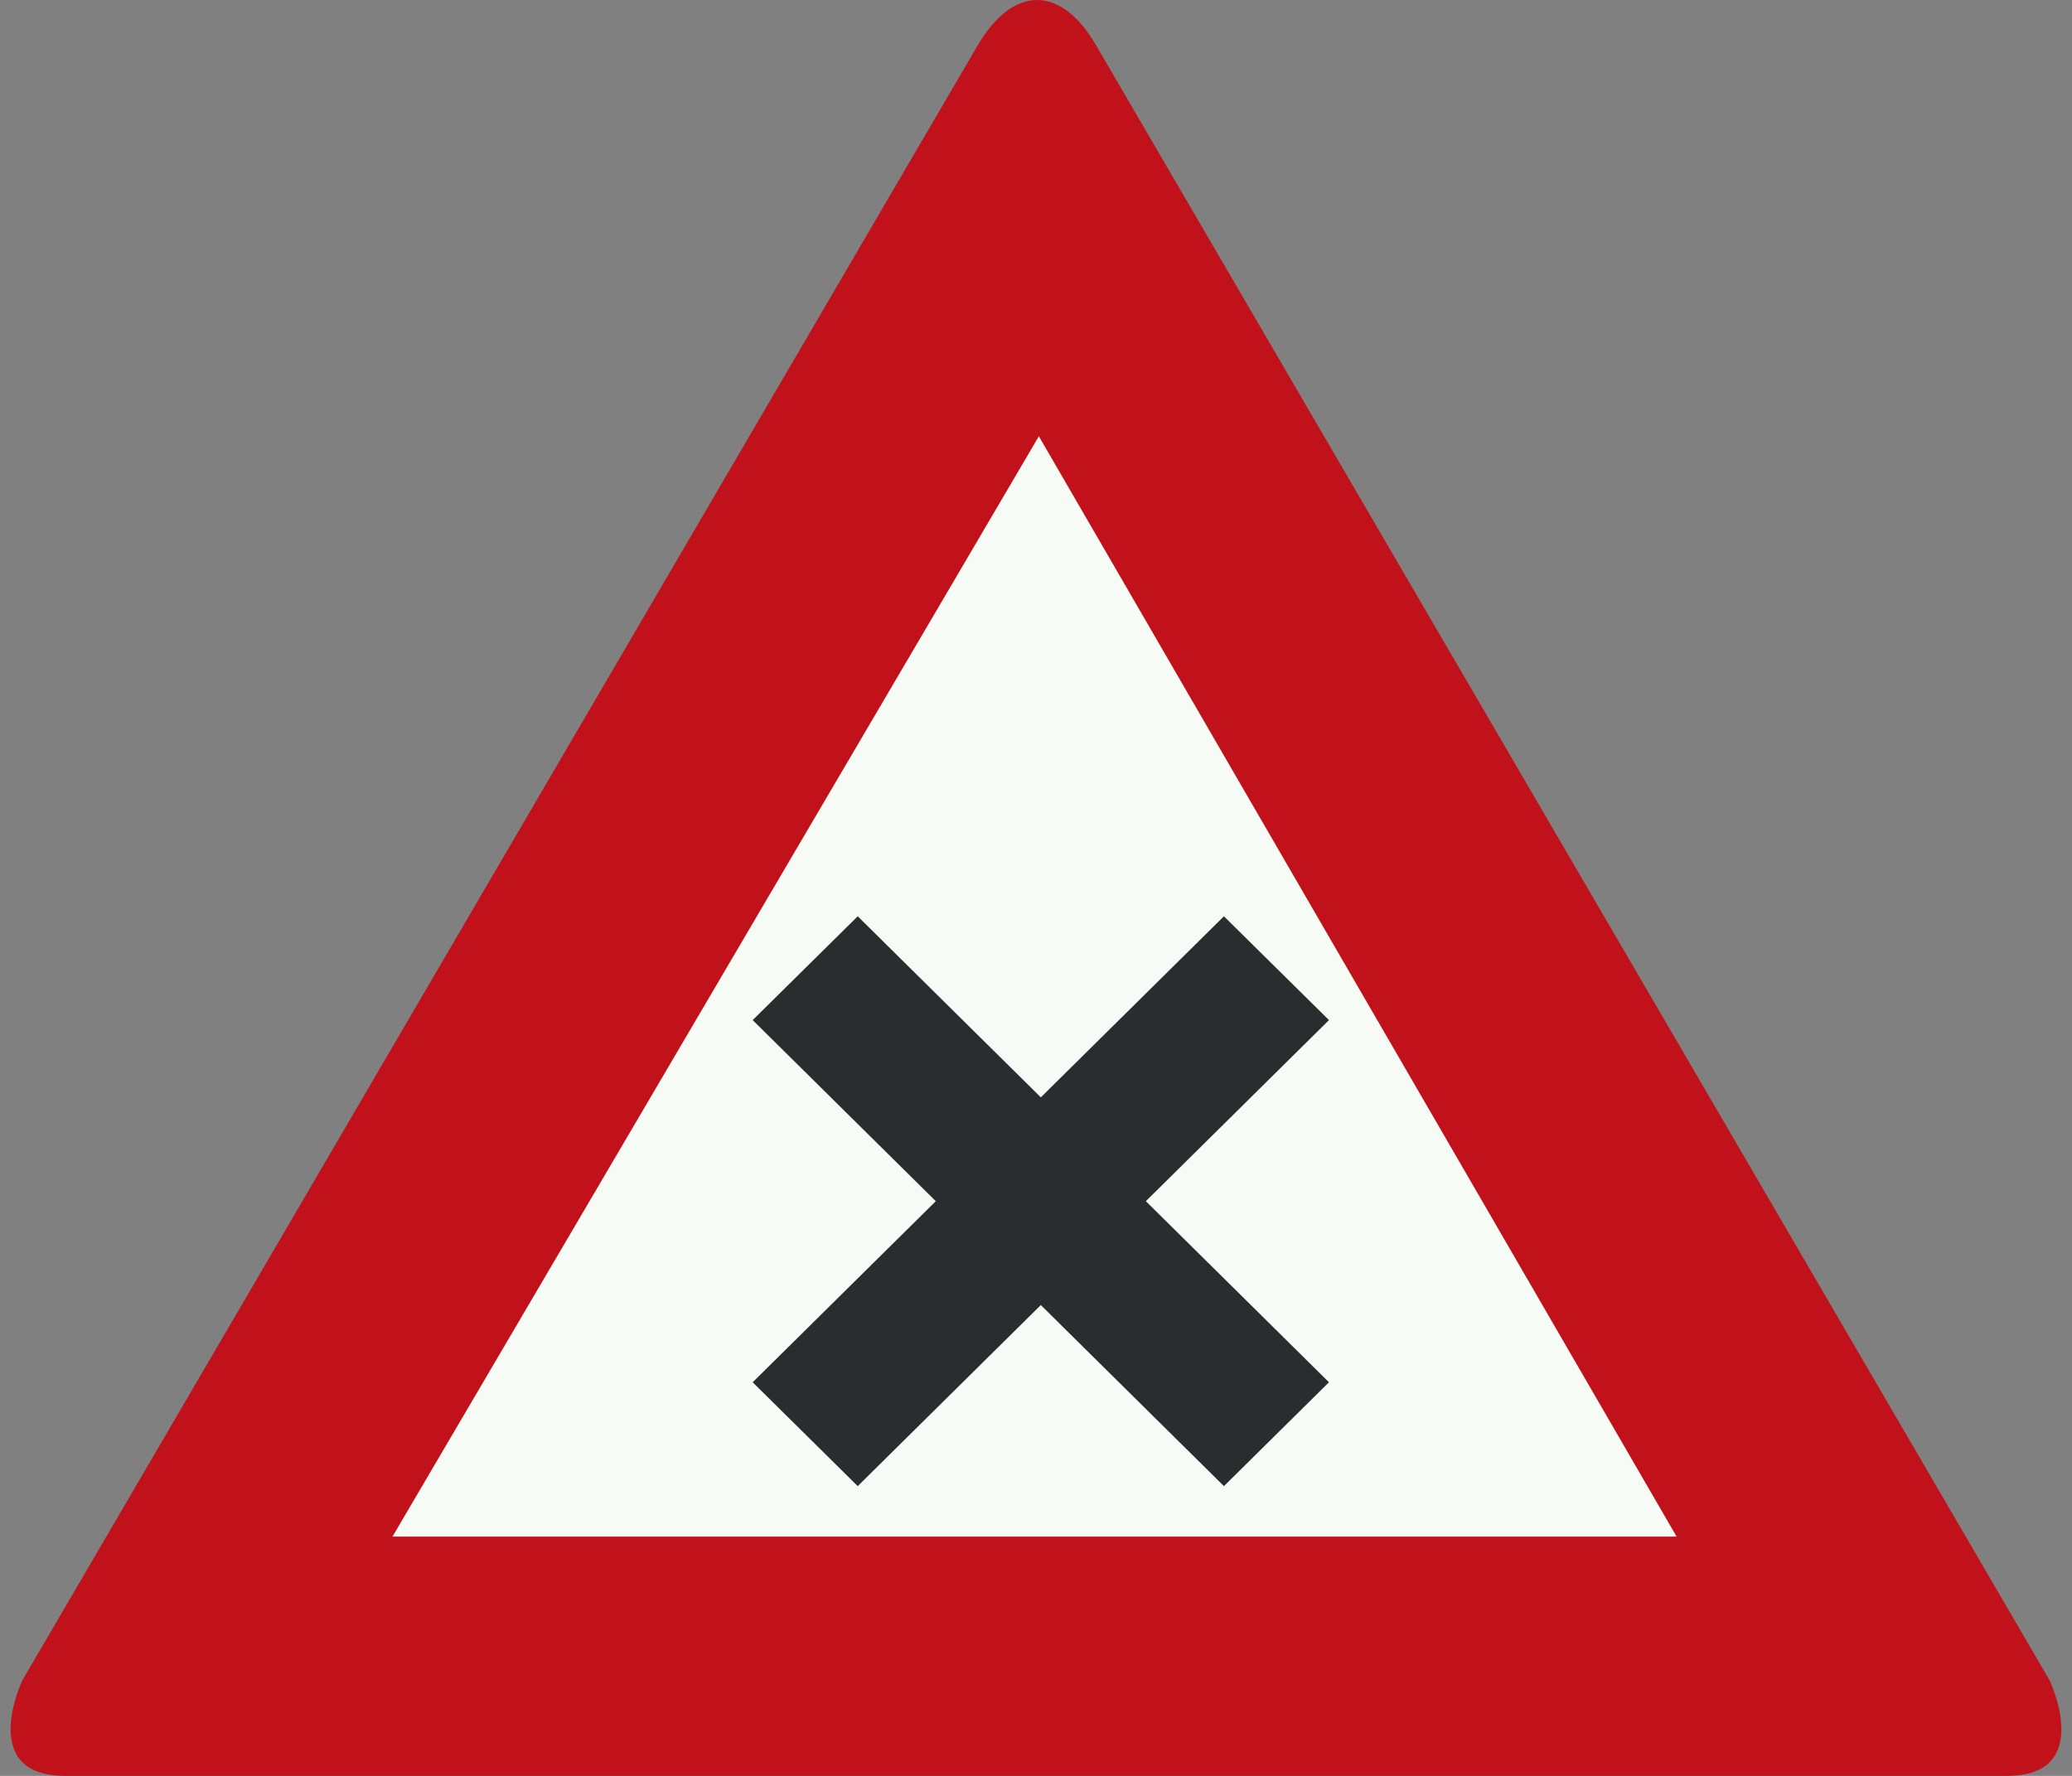<?xml version="1.0" standalone="no"?>
<svg id="Nederlands_verkeersbord_J8" width="350" height="300" viewBox="0 0 350 300" xmlns="http://www.w3.org/2000/svg" version="1.1">
<rect x="0" y="0" width="350" height="300" fill="#808080" stroke="none"/>
<g>
<path id="rode_driehoek" fill="#c1121c"
     d="M 11,300 C 11,300 27.82,300 11,300 C -3.917,300 3.78,283.853 3.78,283.853 L 164.907,8.074 C 164.907,8.074 161.401,14.191 164.907,8.074 C 171.16,-2.853 179.311,-2.372 185.119,7.602 L 346.212,283.853 C 346.212,283.853 353.917,300 339,300 C 322.172,300 339,300 339,300 L 11,300" />

<path id="witte_driehoek" fill="#f7fbf5"
     d="M 175.483,73.698 L 283.209,259.576 L 66.297,259.576 L 175.483,73.698" />

<path id="zwart_symbool" fill="#2a2d2f"
     d="M 224.49,233.507 L 144.887,154.789 L 127.14,172.324 L 206.743,251.05 L 224.49,233.507 z M 206.743,154.789 L 127.14,233.507 L 144.887,251.05 L 224.49,172.324 L 206.743,154.789" />
</g>
</svg>